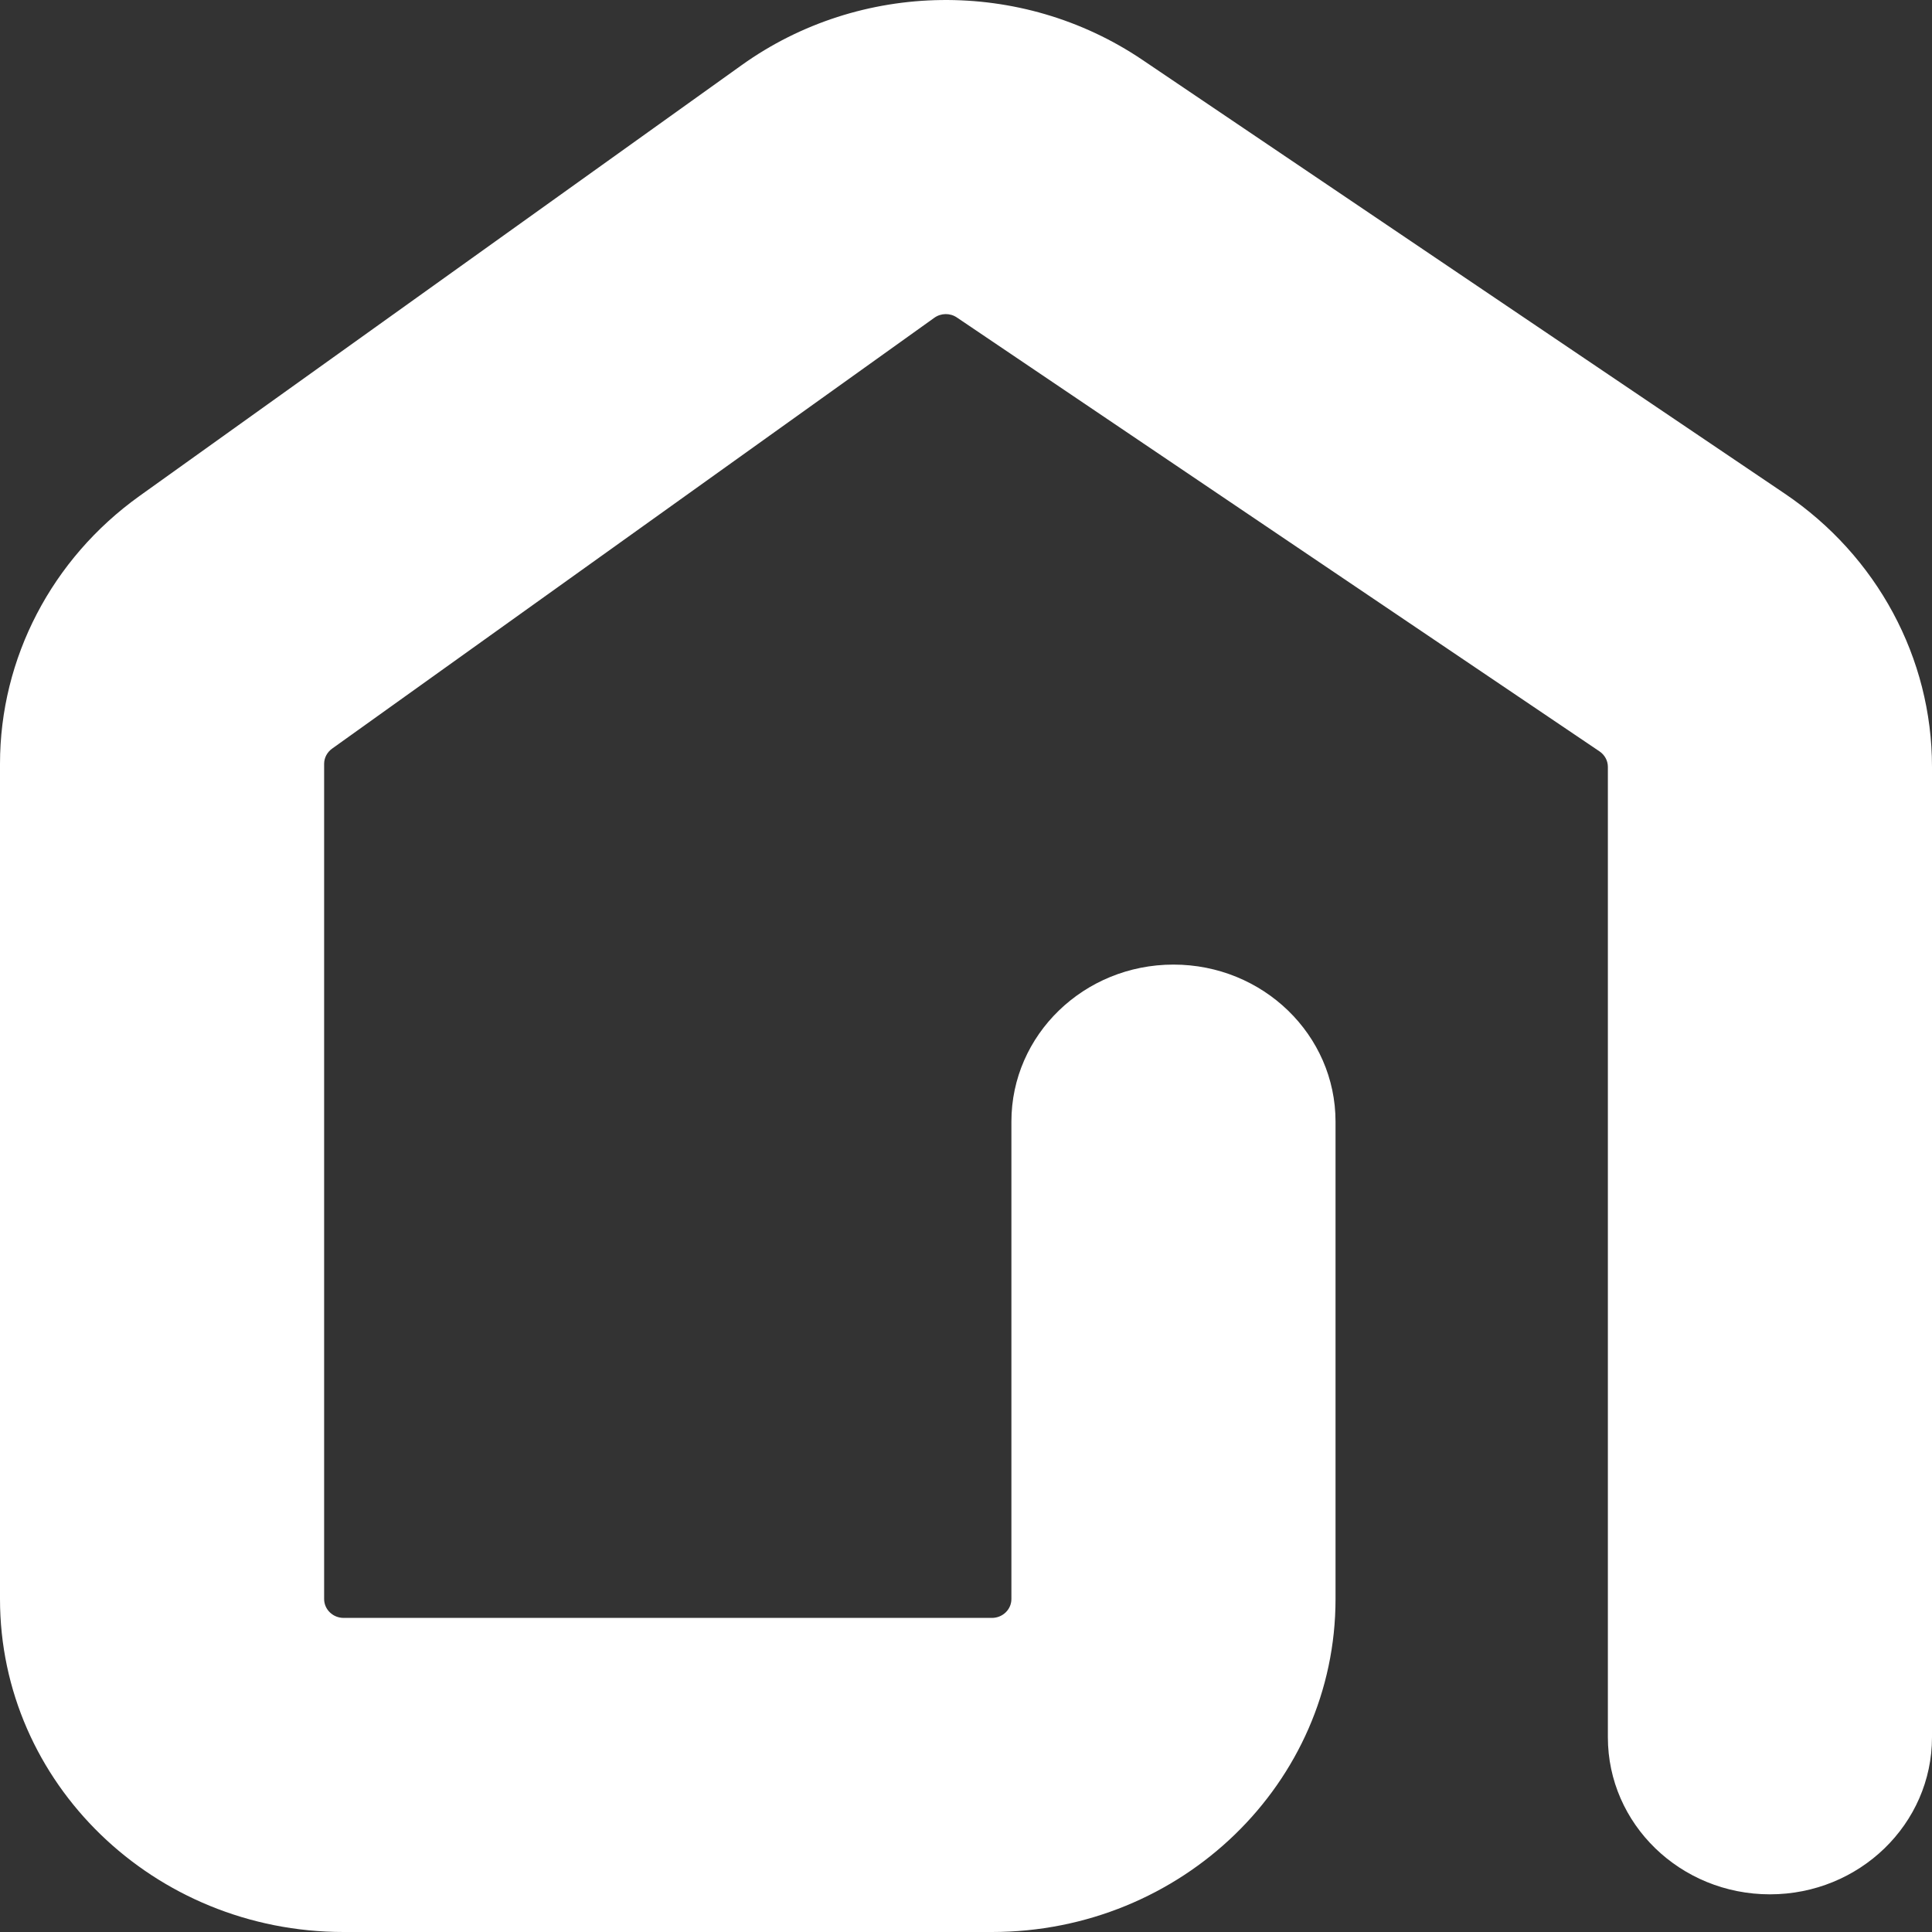 <svg width="26" height="26" viewBox="0 0 26 26" fill="none" xmlns="http://www.w3.org/2000/svg">
<rect x="0" y="0" width="26" height="26" fill="#333333" stroke="none"/>
<path fill-rule="evenodd" clip-rule="evenodd" d="M12.878 4.273C12.786 4.21 12.663 4.212 12.573 4.277L4.469 10.075C4.402 10.123 4.362 10.199 4.362 10.279V21.519C4.362 21.659 4.48 21.773 4.624 21.773H13.349C13.494 21.773 13.611 21.659 13.611 21.519V15.094C13.611 13.927 14.587 12.981 15.792 12.981C16.997 12.981 17.973 13.927 17.973 15.094V21.519C17.973 23.994 15.903 26 13.349 26H4.624C2.07 26 0 23.994 0 21.519V10.279C0 8.857 0.697 7.52 1.877 6.675L9.982 0.876C11.577 -0.265 13.746 -0.294 15.373 0.805L14.125 2.539L15.373 0.805L24.02 6.644C25.261 7.482 26 8.855 26 10.32V23.379C26 24.547 25.023 25.493 23.819 25.493C22.614 25.493 21.638 24.547 21.638 23.379V10.32C21.638 10.237 21.596 10.16 21.526 10.112L12.878 4.273Z" fill="white"/>
</svg>
